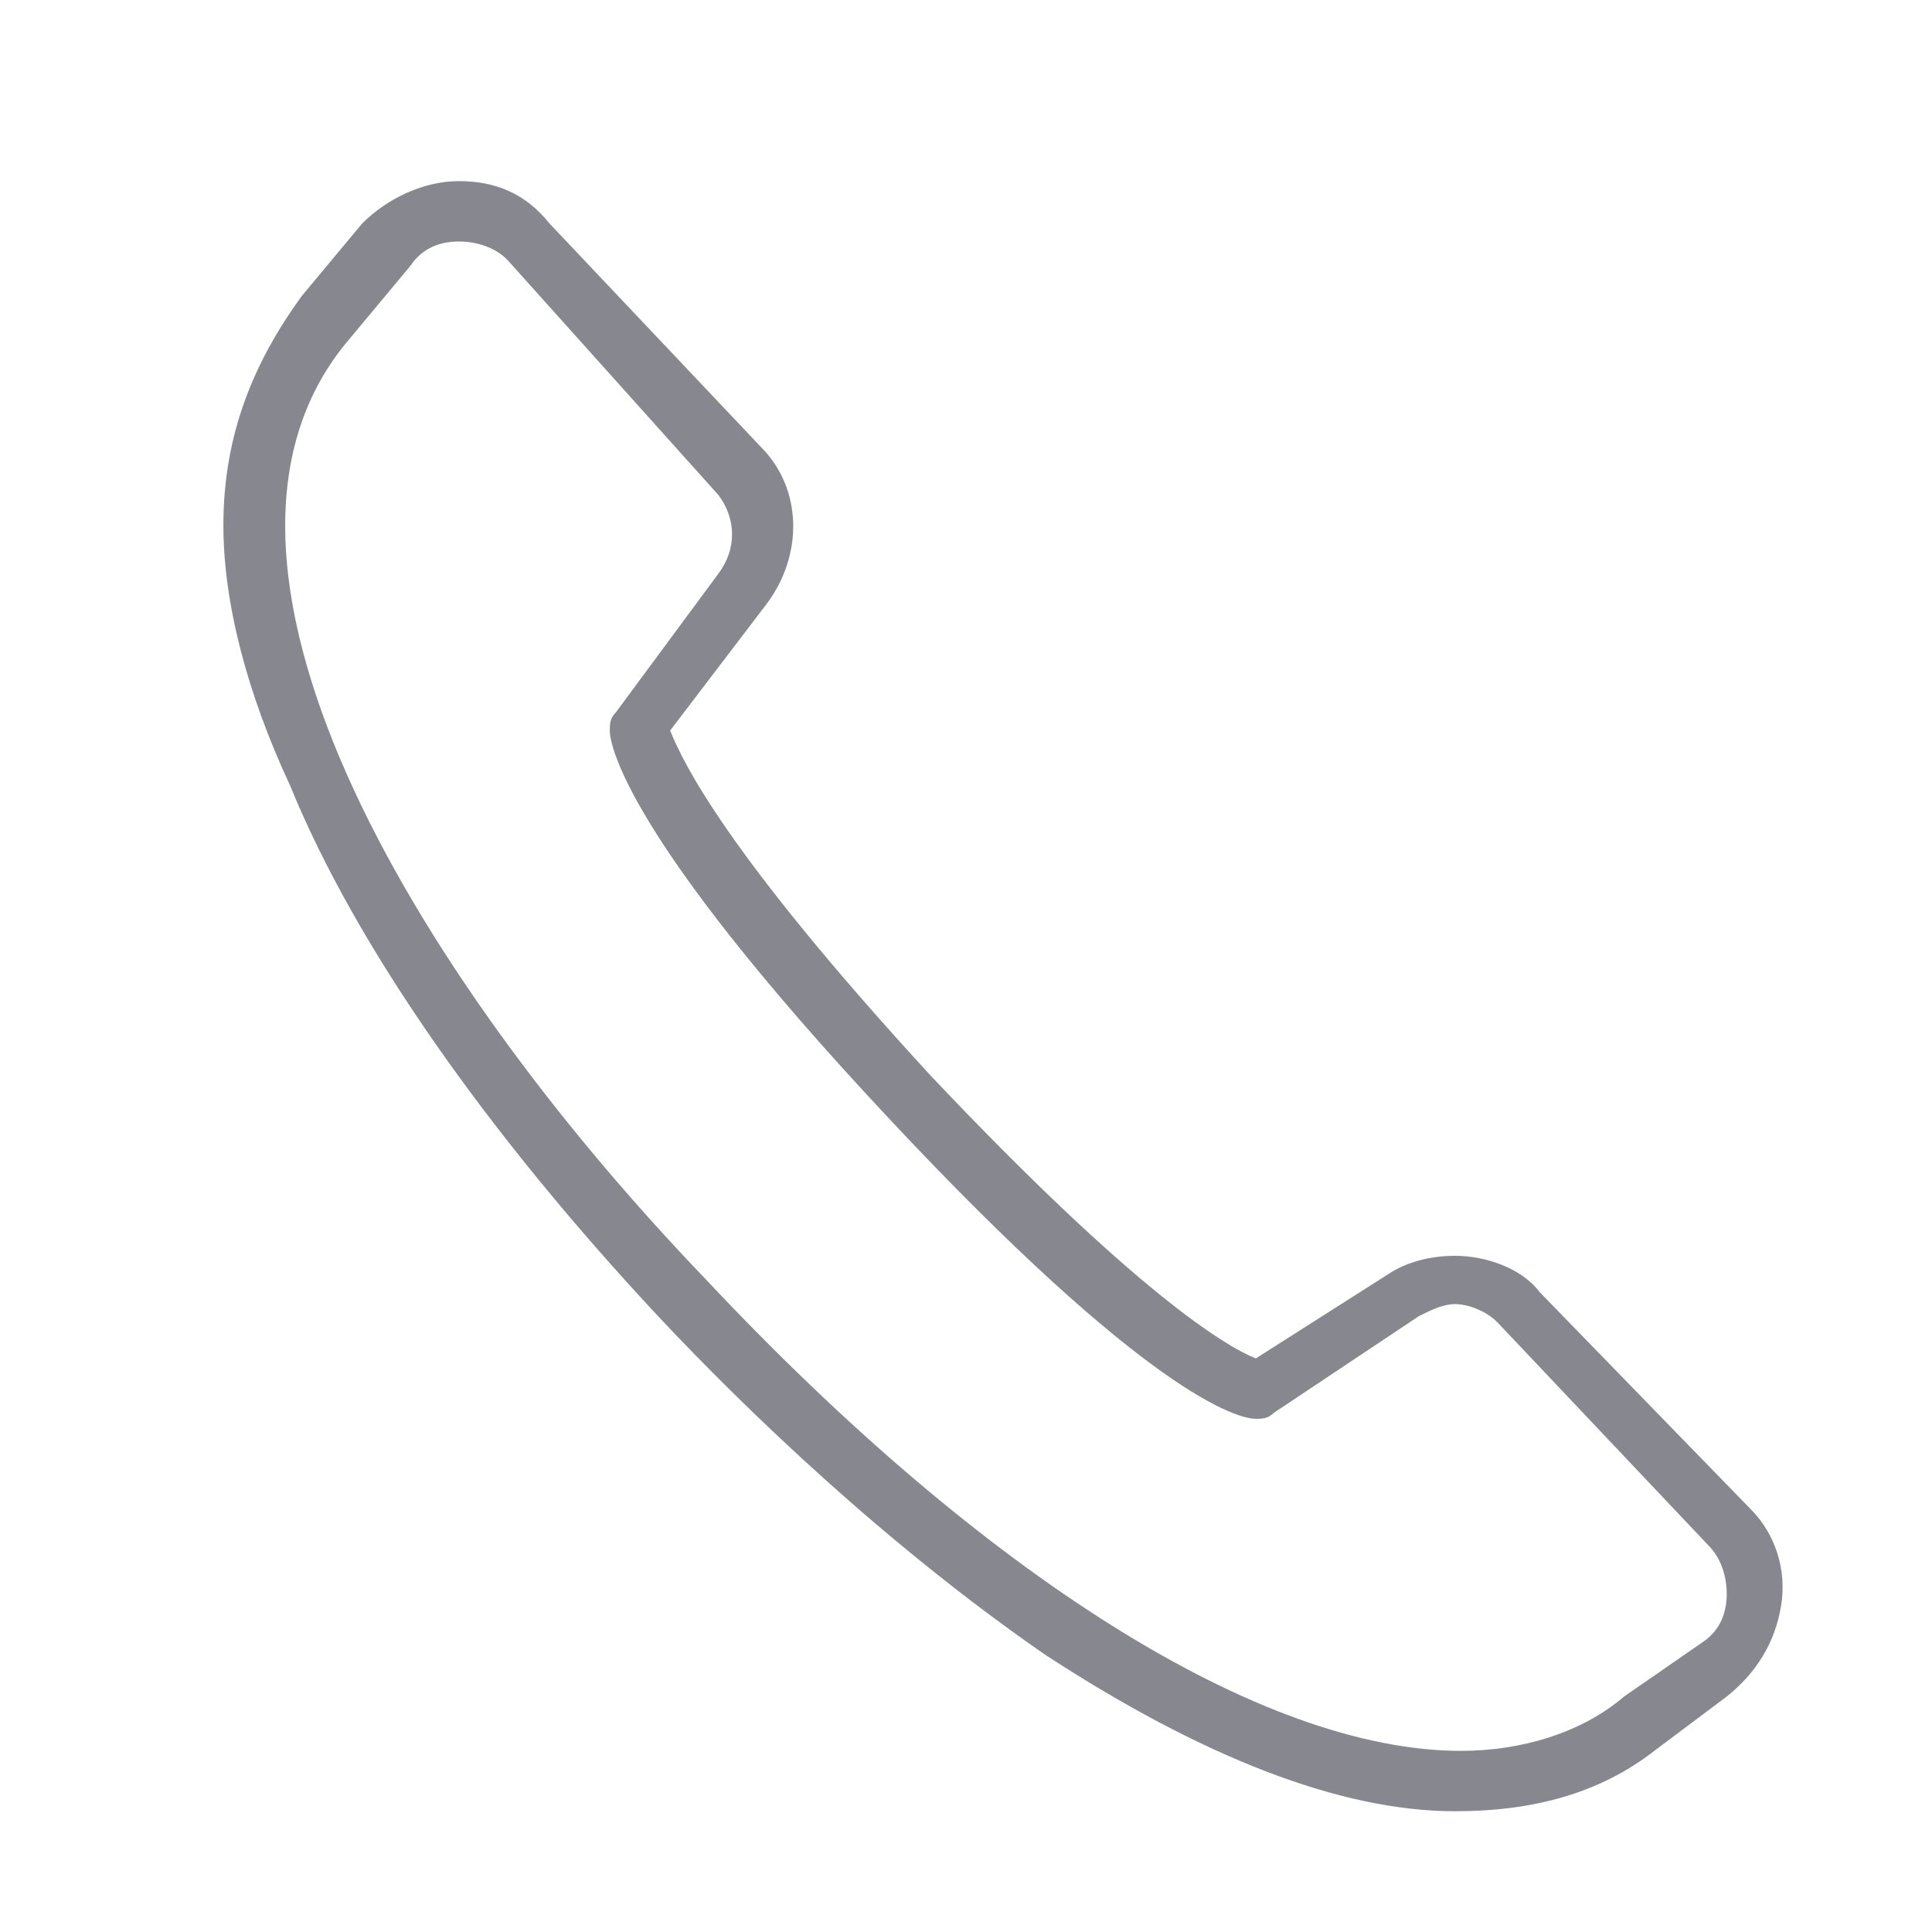 <?xml version="1.0" encoding="utf-8"?>
<!-- Generator: Adobe Illustrator 21.0.0, SVG Export Plug-In . SVG Version: 6.00 Build 0)  -->
<svg version="1.1" id="Слой_1" xmlns="http://www.w3.org/2000/svg" xmlns:xlink="http://www.w3.org/1999/xlink" x="0px" y="0px"
	 viewBox="0 0 32 32" style="enable-background:new 0 0 32 32;" xml:space="preserve">
<style type="text/css">
	.st0{fill:#87878F;}
</style>
<g id="_x39_">
	<g>
		<path class="st0" d="M24.1,30c-1.9,0-4.2-0.9-6.8-2.6c-2.6-1.8-4.9-4-6.4-5.6c-2.8-3-5-6.1-6.1-8.8C4.1,11.5,3.7,10,3.7,8.7
			C3.7,7.2,4.2,6,5,4.9l1-1.2C6.4,3.3,7,3,7.6,3c0.6,0,1.1,0.2,1.5,0.7l3.5,3.7c0.7,0.7,0.7,1.8,0.1,2.6l-1.6,2.1
			c0.2,0.5,0.9,2,4.3,5.7c3.4,3.6,4.9,4.5,5.4,4.7l2.2-1.4c0.3-0.2,0.7-0.3,1.1-0.3c0.5,0,1.1,0.2,1.4,0.6L29,25
			c0.4,0.4,0.6,1,0.5,1.6c-0.1,0.6-0.4,1.1-0.9,1.5l-1.2,0.9C26.5,29.7,25.4,30,24.1,30z M7.6,4C7.3,4,7,4.1,6.8,4.4l-1,1.2
			c0,0,0,0,0,0c-3.1,3.6,1,10.5,5.9,15.6c4.6,4.9,9.2,7.8,12.5,7.8c1,0,2-0.3,2.7-0.9c0,0,0,0,0,0l1.3-0.9c0.3-0.2,0.4-0.5,0.4-0.8
			c0-0.3-0.1-0.6-0.3-0.8l-3.5-3.7c-0.2-0.2-0.5-0.3-0.7-0.3c-0.2,0-0.4,0.1-0.6,0.2c0,0,0,0,0,0l-2.4,1.6c-0.1,0.1-0.2,0.1-0.3,0.1
			c-0.3,0-1.8-0.4-6.1-5c-4.4-4.7-4.6-6.2-4.6-6.4c0-0.1,0-0.2,0.1-0.3l1.7-2.3c0,0,0,0,0,0c0.3-0.4,0.3-0.9,0-1.3L8.4,4.3
			C8.2,4.1,7.9,4,7.6,4z"/>
	</g>
</g>
</svg>
